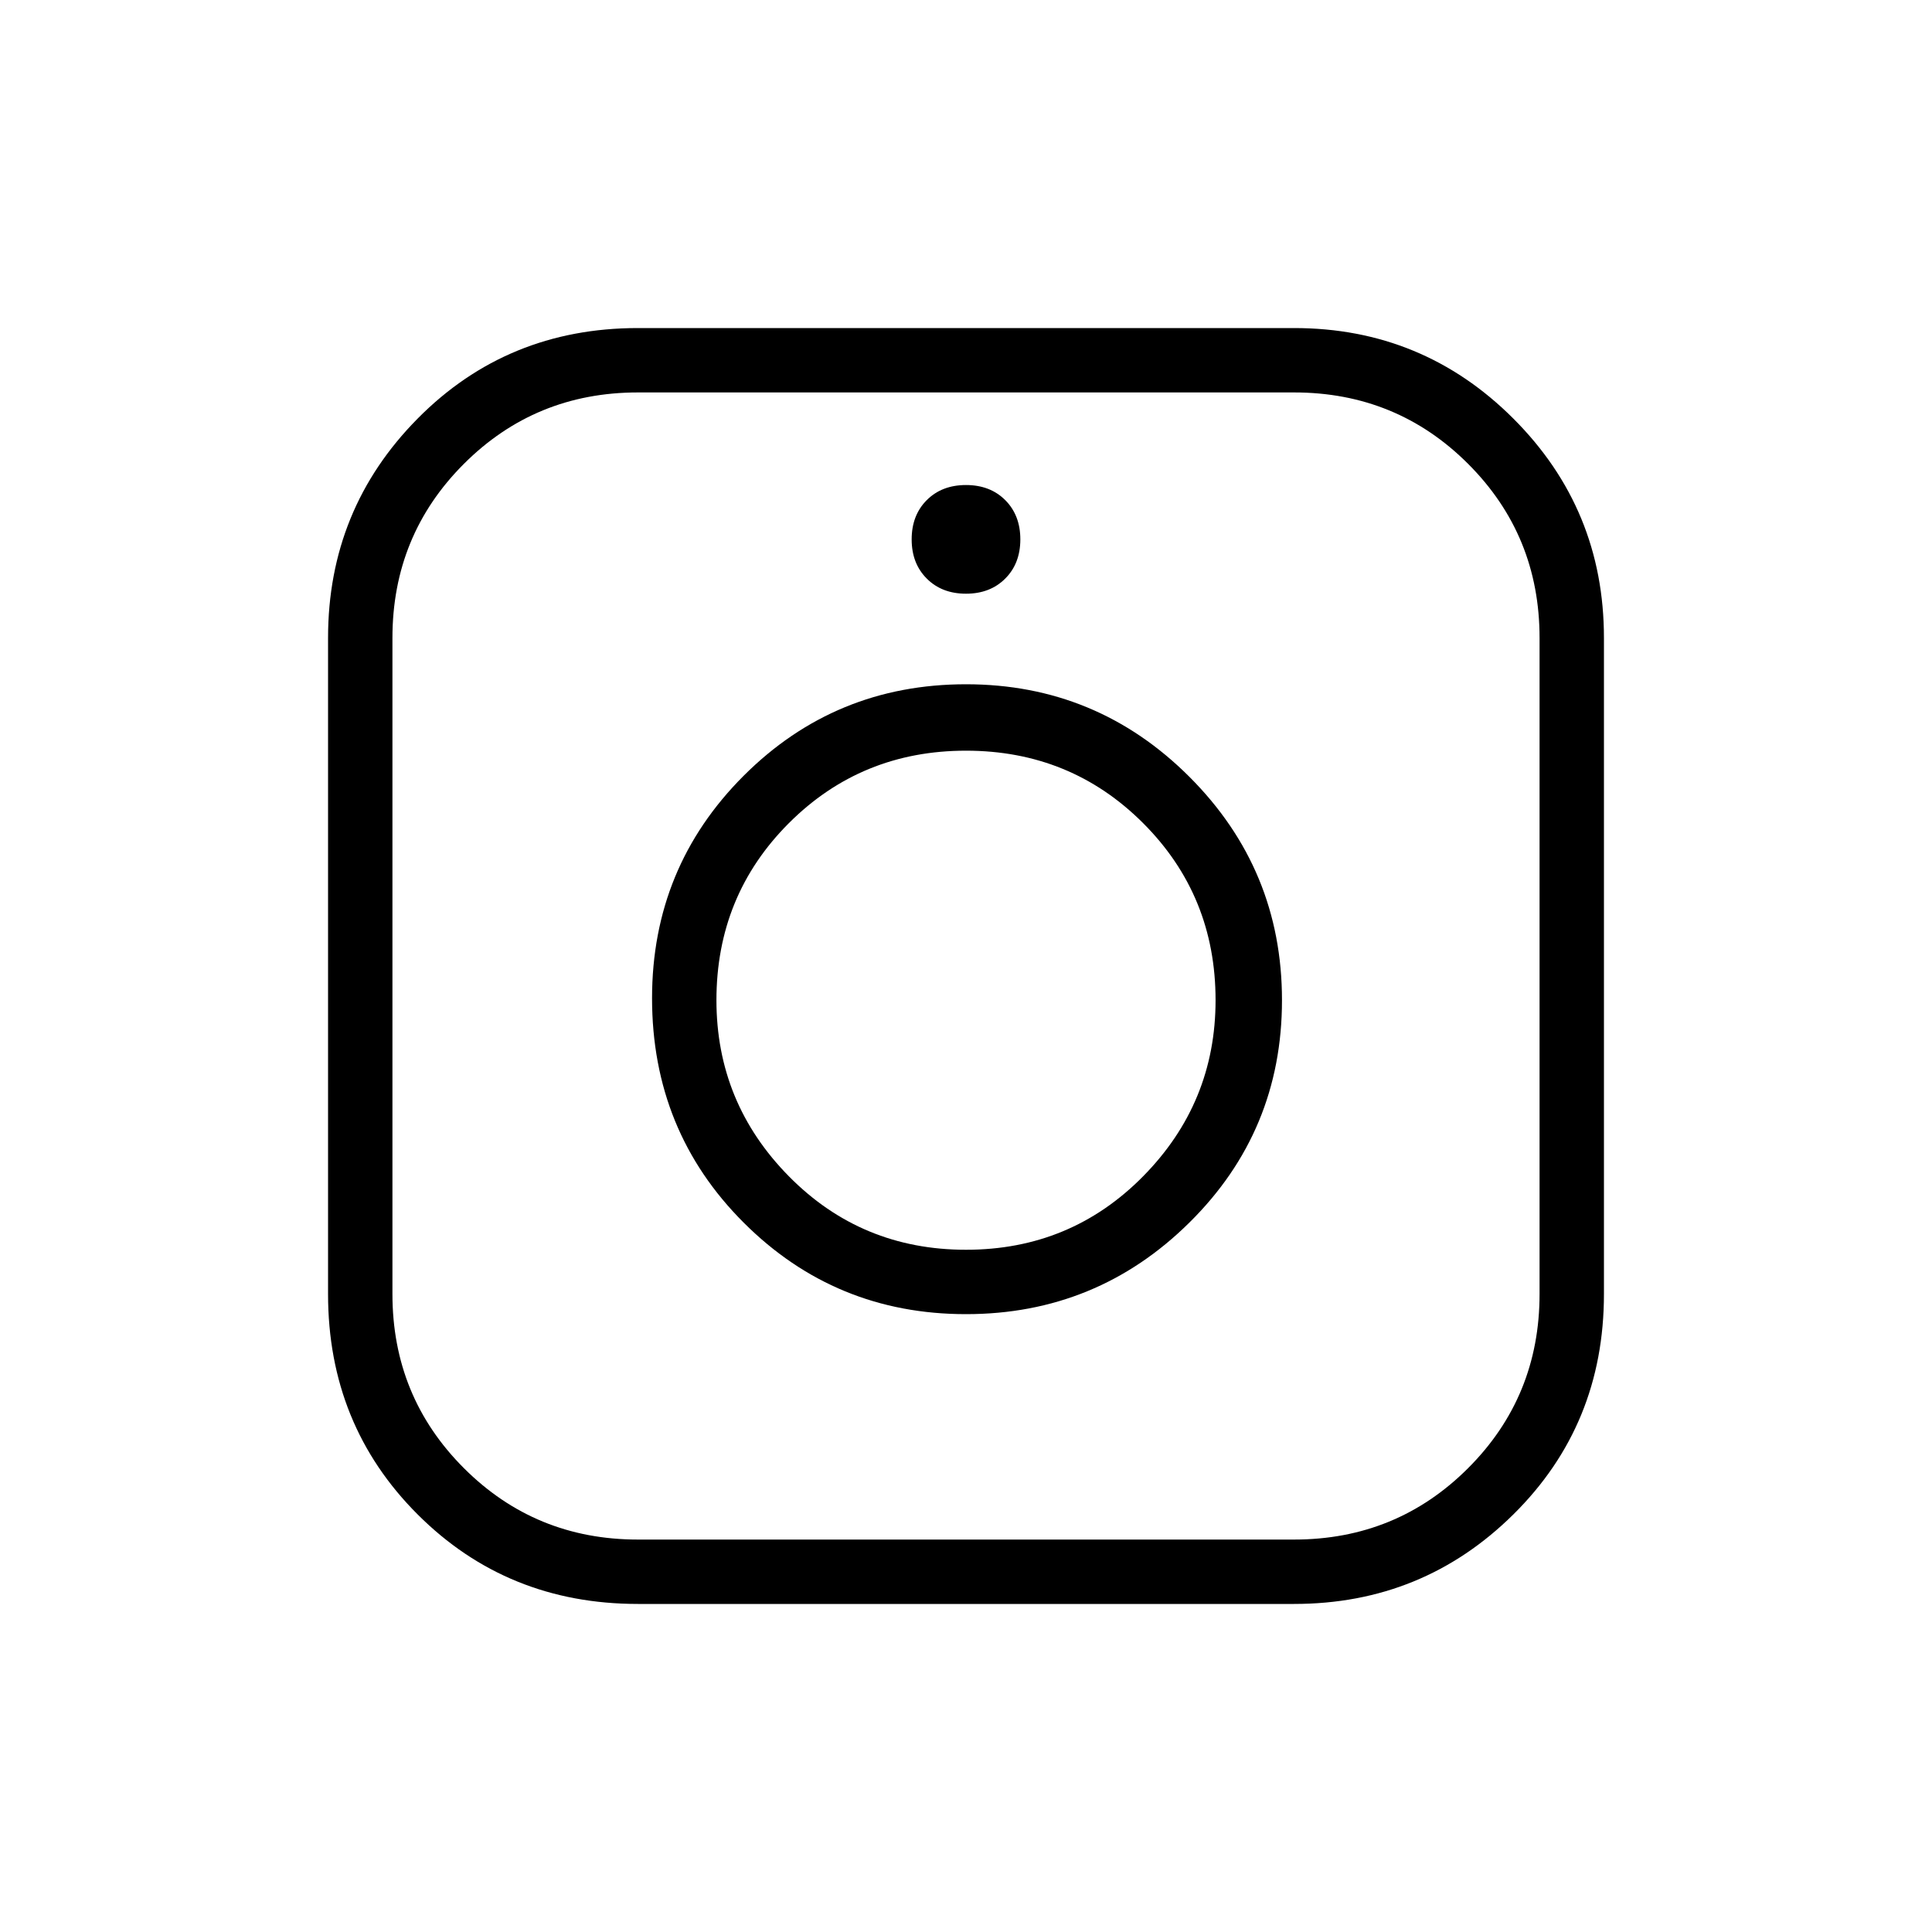 <svg xmlns="http://www.w3.org/2000/svg" height="40" width="40"><path d="M13.208 33.208Q10.5 33.208 8.646 31.354Q6.792 29.5 6.792 26.792V13.208Q6.792 10.542 8.646 8.667Q10.5 6.792 13.208 6.792H26.792Q29.458 6.792 31.333 8.667Q33.208 10.542 33.208 13.208V26.792Q33.208 29.5 31.333 31.354Q29.458 33.208 26.792 33.208ZM13.208 31.875H26.792Q28.917 31.875 30.396 30.396Q31.875 28.917 31.875 26.792V13.208Q31.875 11.083 30.396 9.604Q28.917 8.125 26.792 8.125H13.208Q11.083 8.125 9.604 9.604Q8.125 11.083 8.125 13.208V26.792Q8.125 28.917 9.604 30.396Q11.083 31.875 13.208 31.875ZM20 27.208Q17.292 27.208 15.396 25.312Q13.5 23.417 13.5 20.667Q13.5 17.958 15.396 16.062Q17.292 14.167 20 14.167Q22.708 14.167 24.625 16.083Q26.542 18 26.542 20.708Q26.542 23.417 24.625 25.312Q22.708 27.208 20 27.208ZM20 25.875Q22.167 25.875 23.667 24.354Q25.167 22.833 25.167 20.708Q25.167 18.542 23.667 17.042Q22.167 15.542 20 15.542Q17.833 15.542 16.333 17.042Q14.833 18.542 14.833 20.708Q14.833 22.833 16.333 24.354Q17.833 25.875 20 25.875ZM20 12.292Q19.5 12.292 19.188 11.979Q18.875 11.667 18.875 11.167Q18.875 10.667 19.188 10.354Q19.5 10.042 20 10.042Q20.5 10.042 20.812 10.354Q21.125 10.667 21.125 11.167Q21.125 11.667 20.812 11.979Q20.5 12.292 20 12.292Z"/></svg>